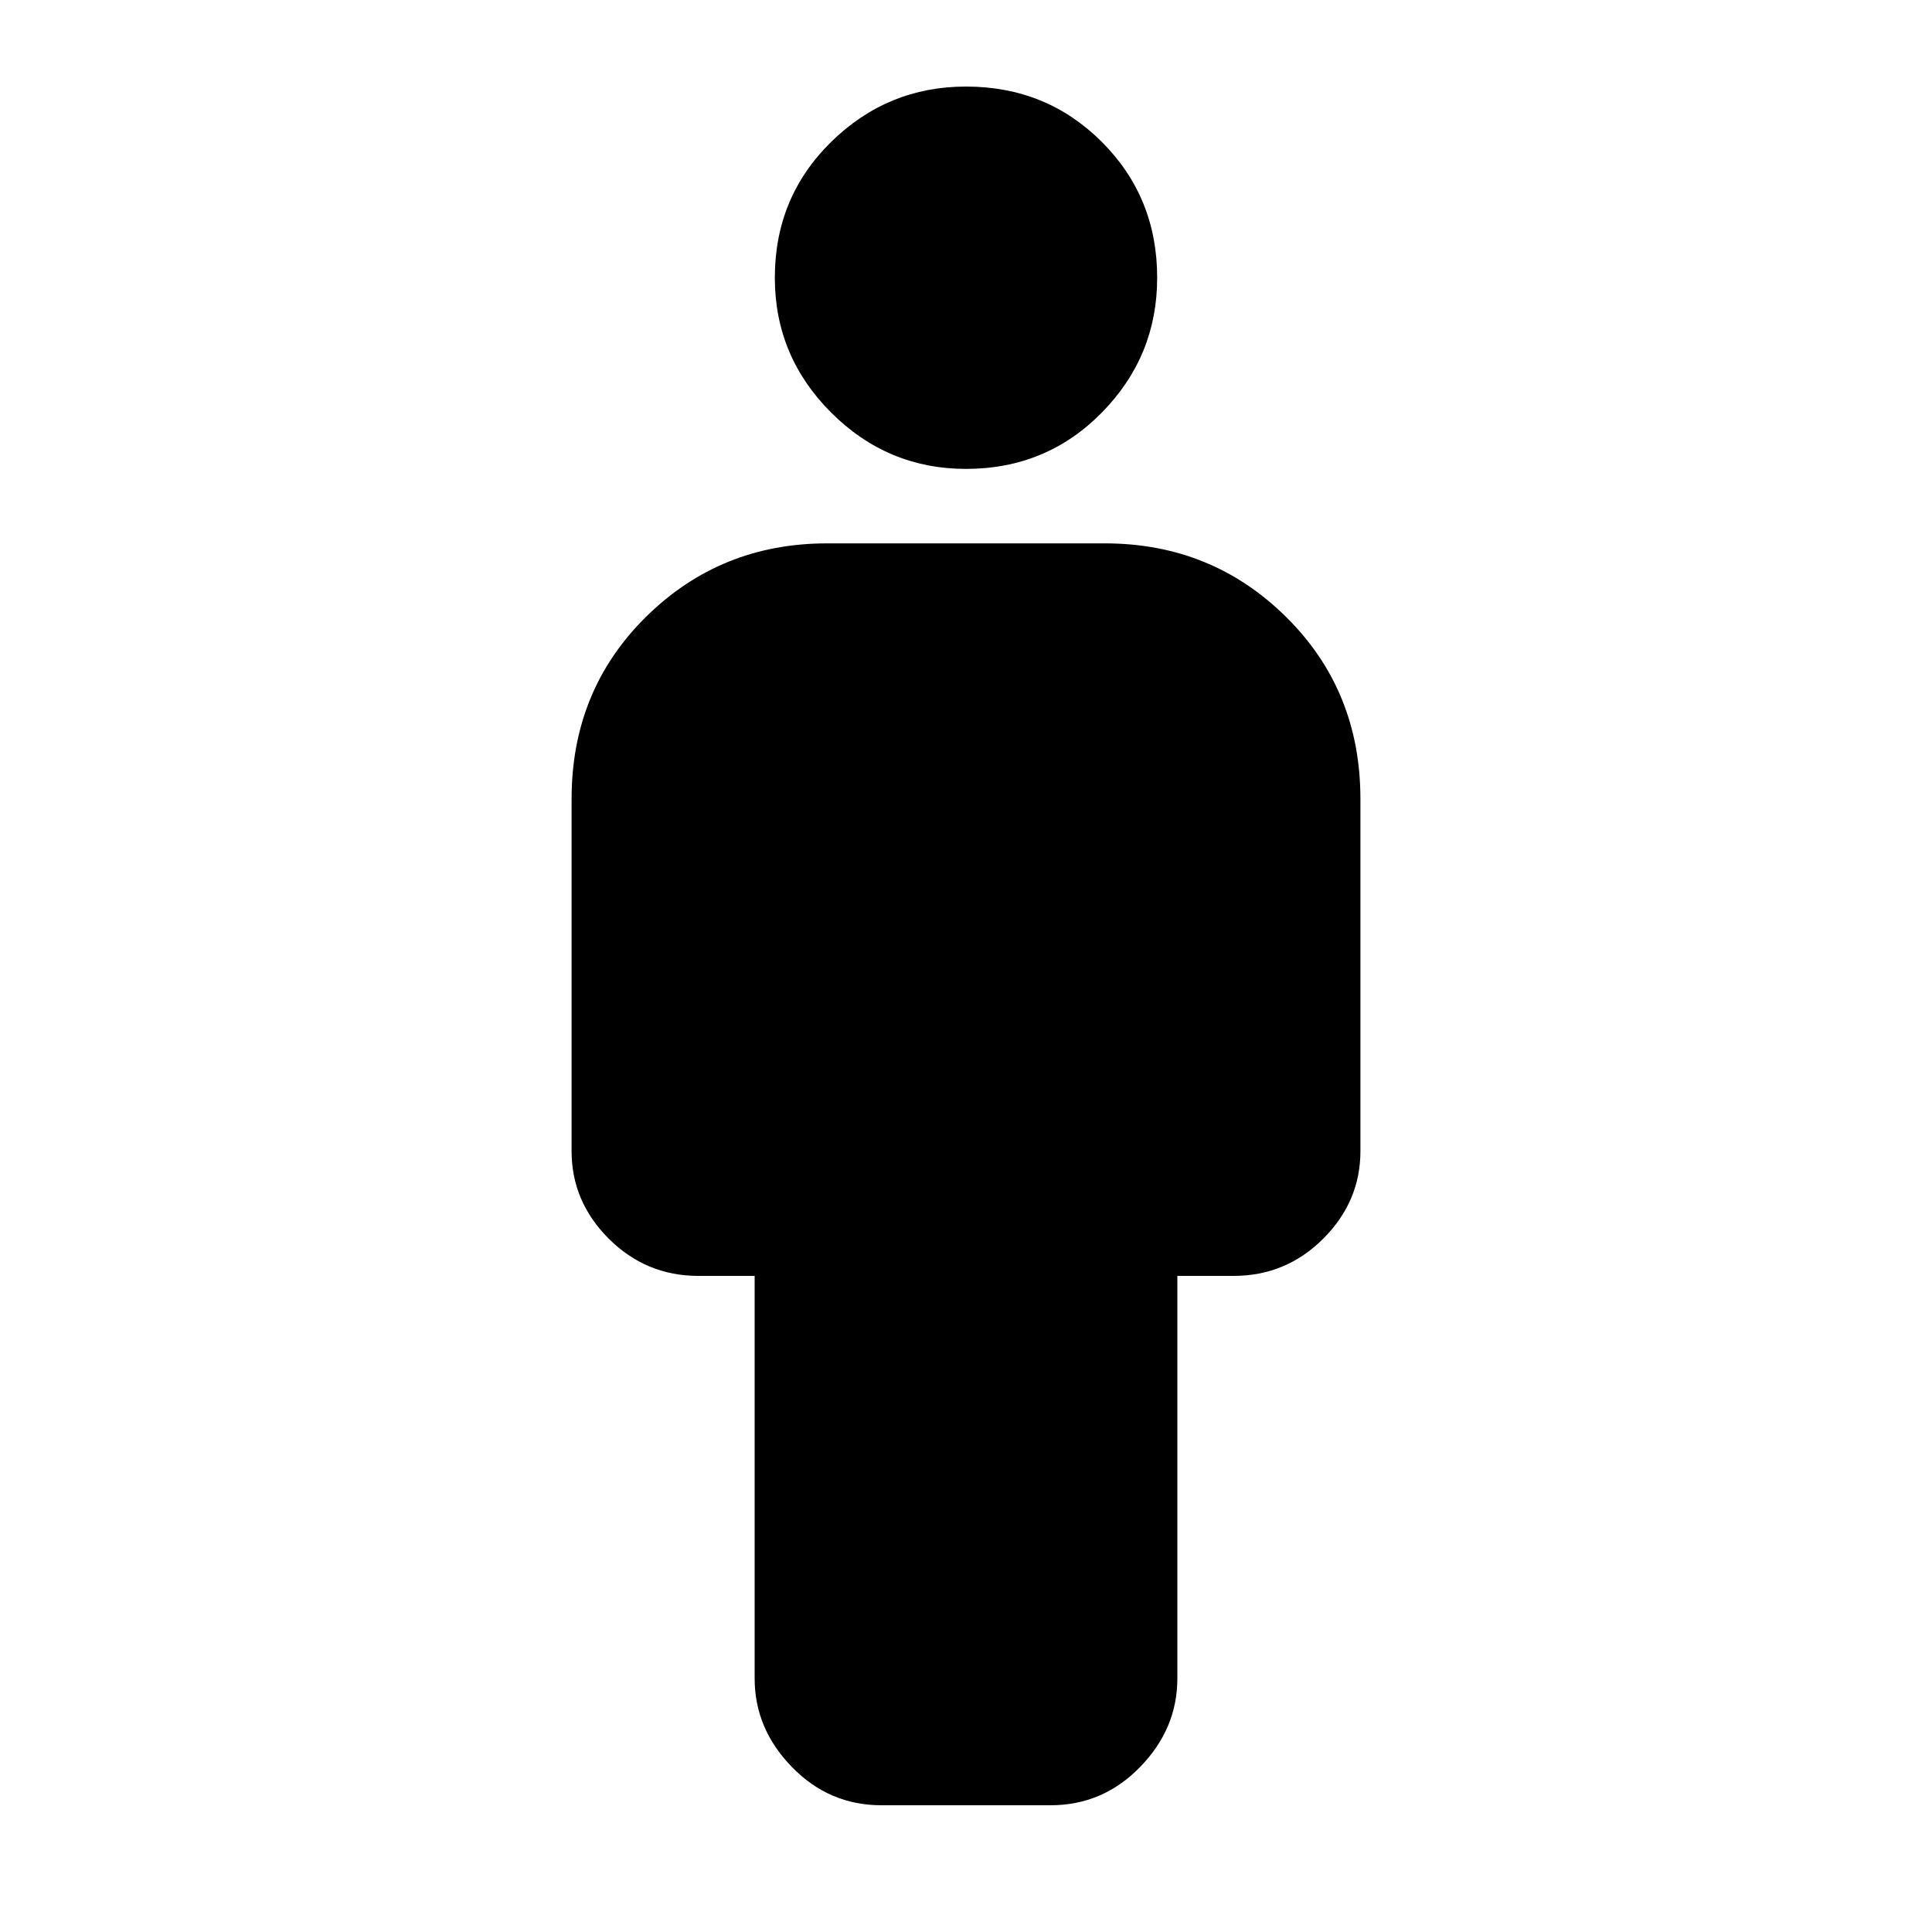 <svg xmlns="http://www.w3.org/2000/svg" height="20" width="20"><path d="M9.125 18.688q-.542 0-.927-.396-.386-.396-.386-.917v-4.167h-.583q-.541 0-.927-.385-.385-.385-.385-.906V8.271q0-1.125.771-1.886.77-.76 1.874-.76h2.876q1.104 0 1.874.76.771.761.771 1.886v3.646q0 .521-.385.906-.386.385-.927.385h-.583v4.167q0 .521-.386.917-.385.396-.927.396ZM10 4.854q-.812 0-1.396-.583-.583-.583-.583-1.396 0-.833.583-1.406Q9.188.896 10 .896q.833 0 1.406.573t.573 1.406q0 .813-.573 1.396T10 4.854Z"/></svg>